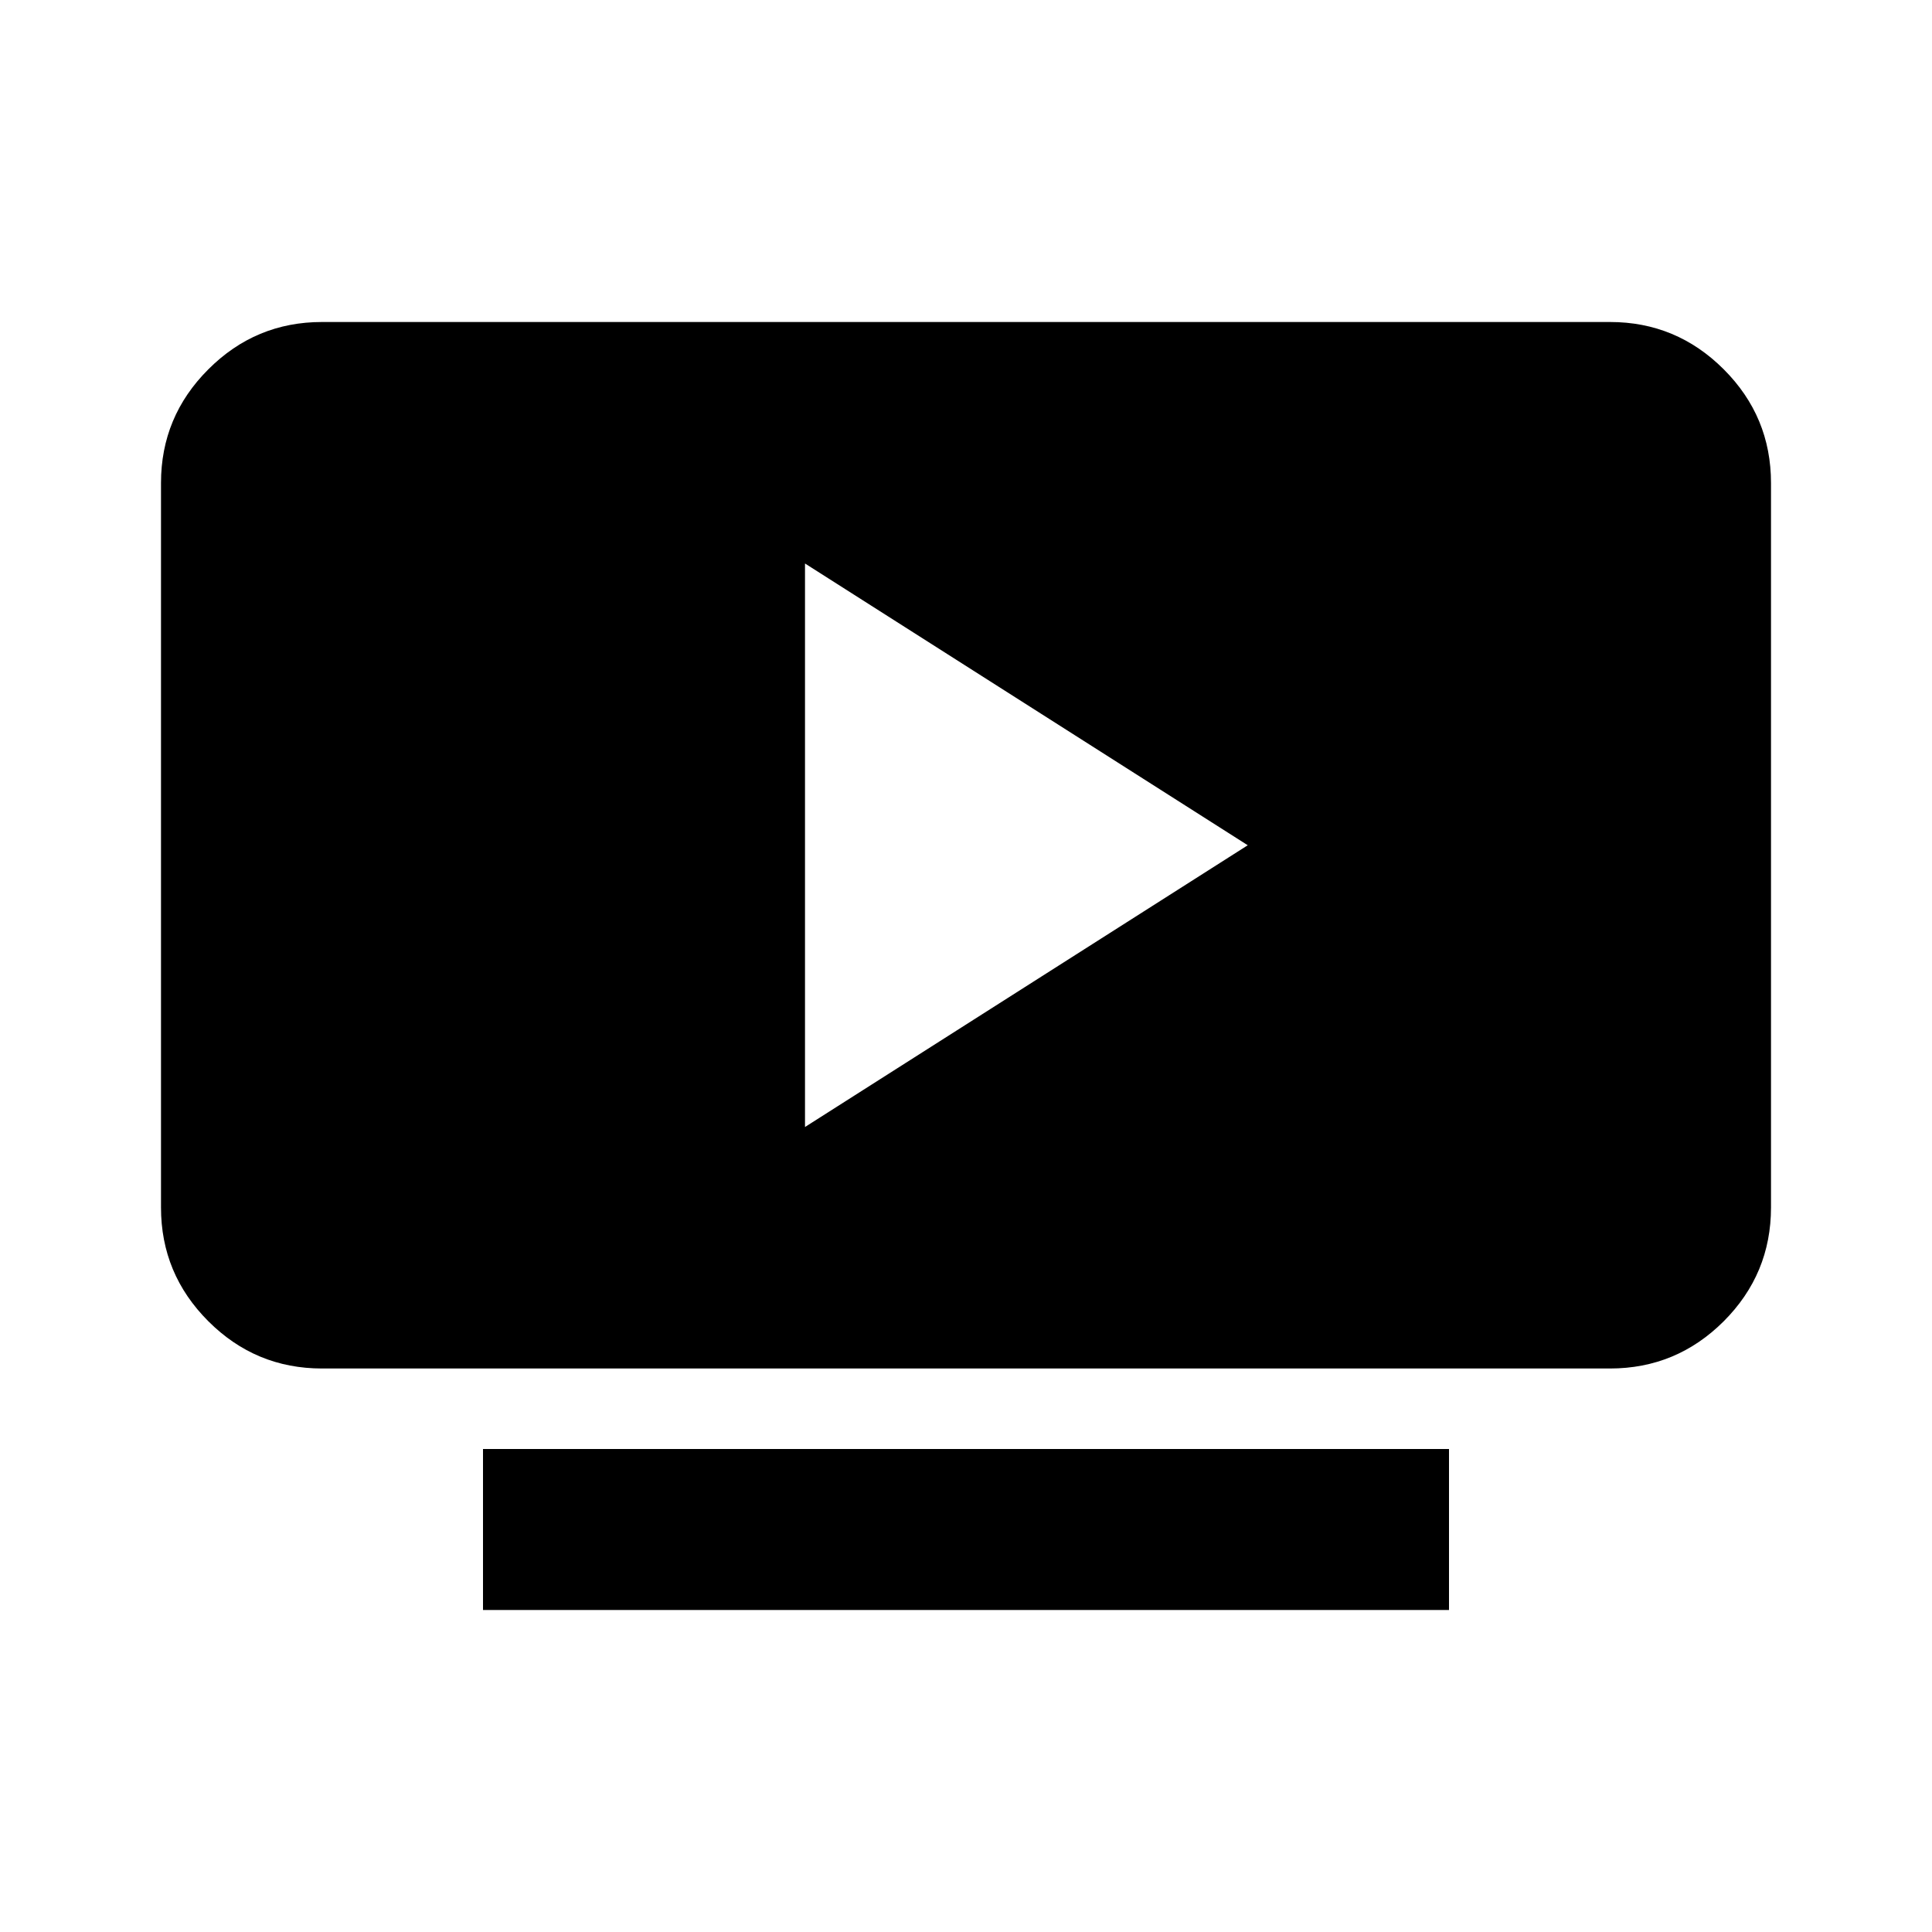 <svg xmlns="http://www.w3.org/2000/svg" xmlns:xlink="http://www.w3.org/1999/xlink" width="24" height="24" viewBox="0 0 24 24"><path fill="currentColor" d="M6 20v-2h12v2Zm-2-3q-.825 0-1.412-.587Q2 15.825 2 15V6q0-.825.588-1.412Q3.175 4 4 4h16q.825 0 1.413.588Q22 5.175 22 6v9q0 .825-.587 1.413Q20.825 17 20 17Zm6-3l5.5-3.5L10 7Z"/></svg>